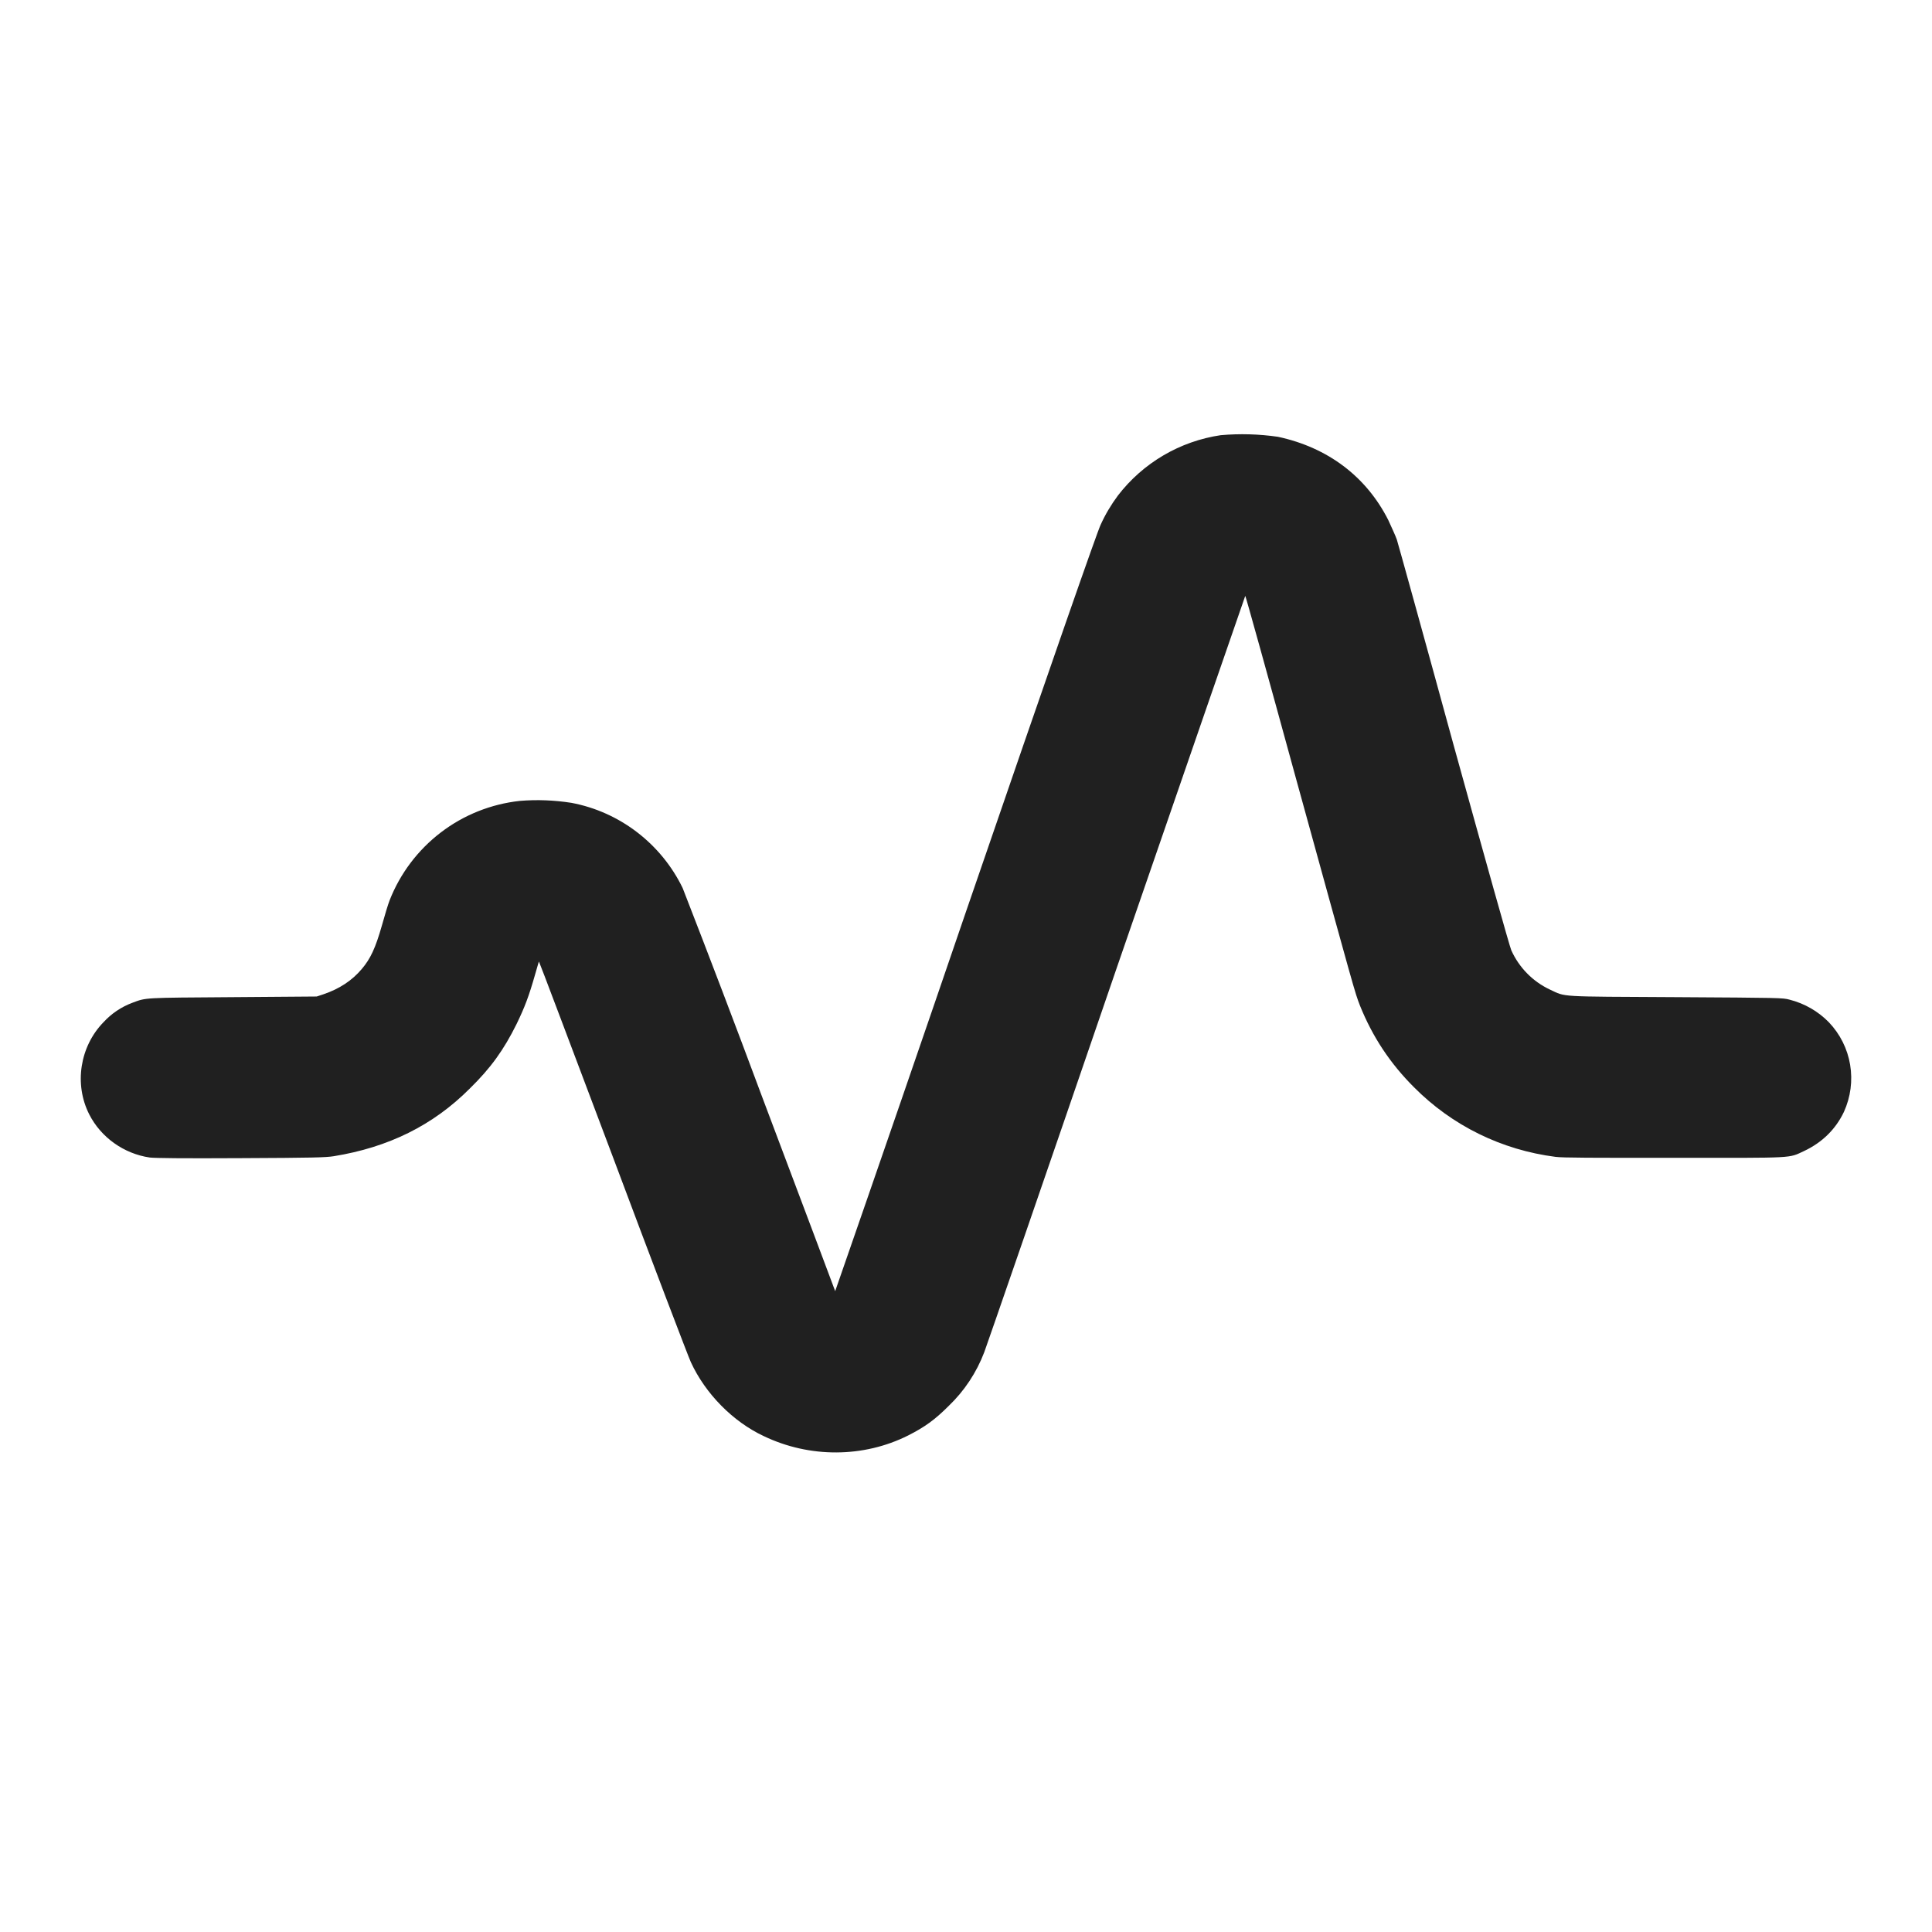 <svg width="24" height="24" viewBox="0 0 24 24" fill="none" xmlns="http://www.w3.org/2000/svg">
<path d="M15.164 5.406C14.657 5.481 14.199 5.75 13.887 6.156C13.803 6.269 13.73 6.391 13.672 6.52C13.629 6.61 13.098 8.129 11.992 11.348C11.457 12.913 10.918 14.477 10.375 16.039C10.375 16.035 9.961 14.937 9.457 13.598C9.138 12.74 8.812 11.884 8.48 11.031C8.348 10.759 8.154 10.522 7.914 10.338C7.674 10.154 7.395 10.029 7.098 9.973C6.886 9.94 6.671 9.931 6.457 9.949C6.1 9.988 5.761 10.123 5.476 10.341C5.191 10.559 4.971 10.85 4.84 11.184C4.82 11.234 4.777 11.379 4.742 11.504C4.664 11.777 4.602 11.91 4.496 12.035C4.375 12.18 4.215 12.285 4.016 12.352L3.934 12.379L2.894 12.387C1.777 12.395 1.82 12.391 1.644 12.457C1.507 12.508 1.384 12.591 1.285 12.699C0.992 13 0.918 13.469 1.109 13.844C1.254 14.129 1.539 14.332 1.859 14.379C1.926 14.387 2.262 14.391 2.989 14.387C3.883 14.383 4.043 14.379 4.145 14.363C4.825 14.253 5.379 13.98 5.835 13.523C6.094 13.27 6.258 13.043 6.418 12.719C6.52 12.508 6.57 12.375 6.645 12.113C6.672 12.023 6.691 11.949 6.695 11.945C6.699 11.945 7.109 13.035 7.613 14.371C8.113 15.707 8.551 16.855 8.582 16.921C8.762 17.313 9.105 17.661 9.488 17.84C10.058 18.113 10.727 18.11 11.281 17.832C11.488 17.727 11.613 17.637 11.785 17.465C11.98 17.278 12.131 17.05 12.227 16.797C12.25 16.738 12.988 14.605 13.863 12.051C14.743 9.5 15.465 7.411 15.469 7.402C15.473 7.398 15.754 8.41 16.094 9.652C16.848 12.387 16.828 12.32 16.894 12.492C17.051 12.882 17.27 13.211 17.563 13.504C18.039 13.984 18.653 14.285 19.324 14.371C19.422 14.383 19.75 14.383 20.801 14.383C22.321 14.383 22.211 14.391 22.414 14.297C22.637 14.191 22.804 14.027 22.906 13.812C22.989 13.629 23.016 13.425 22.983 13.227C22.95 13.028 22.858 12.845 22.719 12.699C22.585 12.562 22.416 12.465 22.23 12.418C22.145 12.395 22.121 12.395 20.82 12.387C19.336 12.379 19.457 12.387 19.254 12.293C19.041 12.193 18.871 12.02 18.774 11.805C18.754 11.762 18.449 10.672 18.059 9.262C17.687 7.902 17.367 6.75 17.352 6.703C17.336 6.656 17.285 6.547 17.246 6.461C16.973 5.921 16.496 5.559 15.875 5.426C15.64 5.392 15.402 5.385 15.165 5.406H15.164Z" fill="#202020"/>
</svg>

